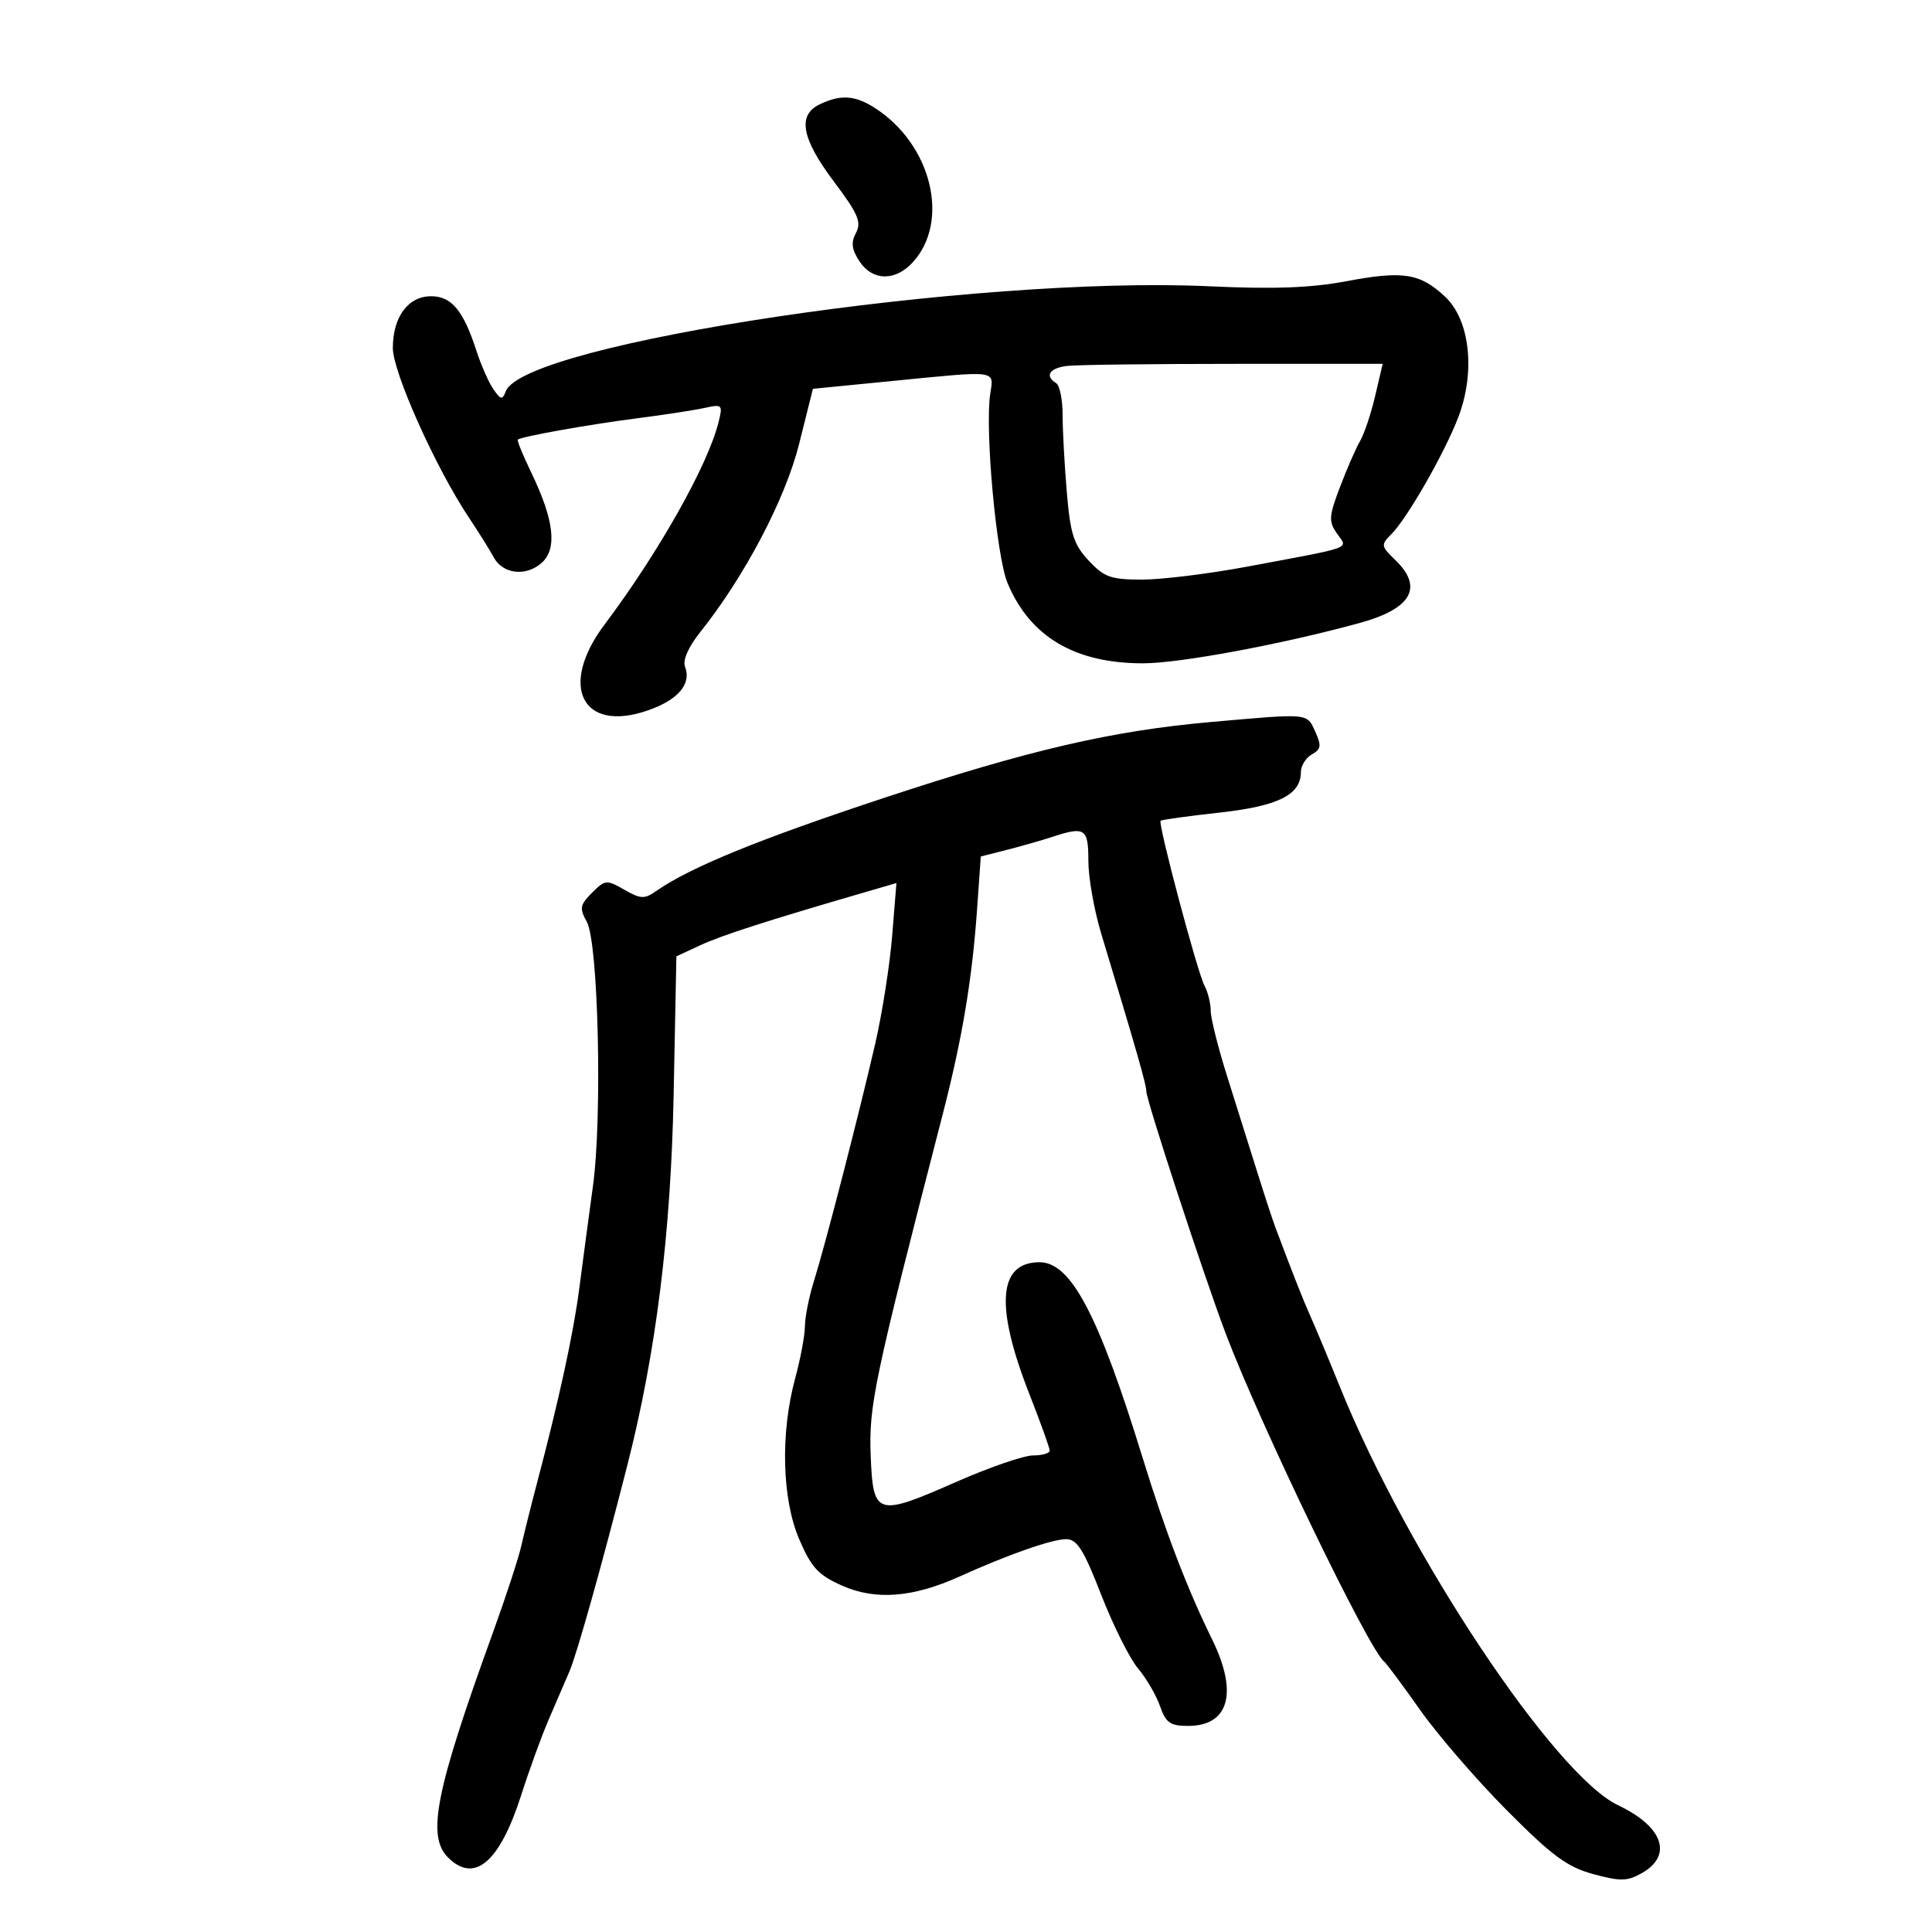 <svg xmlns="http://www.w3.org/2000/svg" width="300" height="300" viewBox="0 0 300 300" version="1.1">
	<path d="M 127.250 16.220 C 123.791 17.889, 124.470 21.521, 129.490 28.198 C 133.239 33.186, 133.804 34.497, 132.919 36.152 C 132.114 37.656, 132.243 38.721, 133.452 40.567 C 135.461 43.633, 138.999 43.711, 141.718 40.750 C 147.598 34.347, 144.635 22.347, 135.785 16.725 C 132.717 14.776, 130.515 14.646, 127.250 16.220 M 209 43.679 C 203.547 44.706, 197.749 44.918, 187.760 44.453 C 151.673 42.776, 81.415 53.265, 78.539 60.759 C 78.009 62.141, 77.759 62.097, 76.607 60.423 C 75.880 59.365, 74.702 56.700, 73.991 54.500 C 71.957 48.212, 70.122 46, 66.942 46 C 63.373 46, 61 49.213, 61 54.045 C 61 57.798, 67.695 72.720, 72.813 80.375 C 74.330 82.644, 76.051 85.400, 76.638 86.500 C 78.056 89.160, 81.695 89.586, 84.136 87.377 C 86.556 85.187, 86.039 80.740, 82.515 73.428 C 81.213 70.728, 80.262 68.405, 80.400 68.266 C 80.865 67.801, 91.427 65.915, 99 64.944 C 103.125 64.416, 107.803 63.697, 109.395 63.347 C 112.172 62.737, 112.260 62.828, 111.567 65.590 C 109.882 72.303, 102.280 85.789, 93.860 97 C 86.734 106.491, 90.352 113.803, 100.469 110.356 C 105.272 108.719, 107.413 106.240, 106.370 103.522 C 105.987 102.524, 106.885 100.472, 108.699 98.199 C 115.621 89.524, 121.939 77.509, 124.085 68.937 L 126.228 60.374 138.364 59.179 C 155.202 57.520, 154.315 57.403, 153.754 61.219 C 152.927 66.861, 154.723 86.400, 156.449 90.532 C 159.936 98.877, 166.890 103, 177.479 103 C 183.184 103, 199.084 100.041, 211.110 96.741 C 219.202 94.522, 221.077 91.209, 216.653 86.951 C 214.429 84.810, 214.397 84.603, 216.038 82.962 C 218.510 80.490, 224.329 70.324, 226.448 64.776 C 229.140 57.727, 228.255 49.679, 224.392 46.069 C 220.477 42.410, 217.877 42.007, 209 43.679 M 165.750 56.816 C 162.969 57.136, 162.167 58.367, 164 59.500 C 164.550 59.840, 165 62.049, 165 64.408 C 165 66.768, 165.293 72.167, 165.652 76.406 C 166.204 82.936, 166.723 84.562, 169.053 87.056 C 171.457 89.630, 172.499 90, 177.350 90 C 180.402 90, 187.759 89.091, 193.699 87.980 C 210.530 84.832, 209.311 85.282, 207.602 82.843 C 206.290 80.969, 206.341 80.188, 208.073 75.621 C 209.141 72.804, 210.542 69.600, 211.186 68.500 C 211.830 67.400, 212.885 64.250, 213.530 61.500 L 214.703 56.500 191.601 56.500 C 178.896 56.500, 167.262 56.642, 165.750 56.816 M 188 112.116 C 172.616 113.478, 159.821 116.449, 137.309 123.886 C 117.798 130.331, 107.137 134.689, 101.886 138.367 C 100.078 139.634, 99.479 139.608, 96.943 138.154 C 94.189 136.575, 93.962 136.596, 91.929 138.628 C 90.049 140.506, 89.954 141.035, 91.117 143.128 C 92.914 146.362, 93.544 173.463, 92.071 184.194 C 91.444 188.762, 90.494 195.871, 89.960 199.991 C 89.036 207.113, 86.832 217.254, 83.330 230.500 C 82.458 233.800, 81.390 238.075, 80.956 240 C 80.523 241.925, 78.538 248, 76.544 253.500 C 67.622 278.114, 66.230 285.087, 69.571 288.429 C 73.664 292.521, 77.584 289.190, 80.918 278.785 C 82.202 274.778, 84.132 269.475, 85.207 267 C 86.283 264.525, 87.737 261.150, 88.439 259.500 C 89.601 256.770, 93.496 242.892, 97.419 227.500 C 101.865 210.058, 104.174 191.574, 104.602 170 L 105.029 148.500 108.764 146.768 C 112.094 145.225, 119.056 142.984, 134.349 138.532 L 139.197 137.121 138.535 145.310 C 138.171 149.815, 136.993 157.325, 135.918 162 C 133.383 173.028, 128.156 193.280, 126.387 198.928 C 125.624 201.364, 124.995 204.514, 124.988 205.928 C 124.982 207.343, 124.303 210.975, 123.481 214 C 121.161 222.532, 121.418 232.775, 124.108 239.029 C 126.005 243.440, 127.068 244.585, 130.795 246.233 C 135.973 248.524, 141.774 248.067, 149 244.800 C 156.541 241.389, 163.361 239, 165.554 239 C 167.243 239, 168.269 240.628, 170.993 247.632 C 172.840 252.379, 175.409 257.521, 176.701 259.057 C 177.994 260.593, 179.534 263.234, 180.124 264.925 C 181.027 267.515, 181.713 268, 184.475 268 C 190.878 268, 192.291 262.822, 188.170 254.463 C 184.389 246.797, 180.941 237.786, 177.468 226.500 C 170.586 204.139, 166.305 196, 161.422 196 C 154.995 196, 154.475 202.795, 159.853 216.500 C 161.580 220.900, 162.994 224.838, 162.996 225.250 C 162.998 225.662, 161.834 226, 160.409 226 C 158.984 226, 153.634 227.843, 148.519 230.094 C 136.119 235.554, 135.577 235.392, 135.204 226.107 C 134.888 218.261, 135.683 214.488, 146.389 173 C 149.404 161.315, 150.948 152.120, 151.712 141.289 L 152.297 132.997 156.399 131.950 C 158.654 131.374, 161.805 130.474, 163.399 129.951 C 168.489 128.281, 169 128.622, 169 133.679 C 169 136.253, 169.893 141.315, 170.984 144.929 C 176.605 163.543, 178 168.421, 178 169.456 C 178 170.835, 186.891 197.971, 190.300 207 C 195.627 221.107, 212.555 256.171, 214.921 258 C 215.277 258.275, 217.787 261.650, 220.498 265.500 C 223.210 269.350, 229.269 276.365, 233.964 281.089 C 241.016 288.184, 243.352 289.909, 247.399 291.010 C 251.582 292.149, 252.677 292.131, 254.892 290.887 C 259.813 288.125, 258.275 283.648, 251.264 280.321 C 241.393 275.637, 218.616 241.414, 208.122 215.500 C 206.340 211.100, 204.275 206.150, 203.533 204.500 C 202.357 201.884, 200.848 198.059, 198.010 190.500 C 197.597 189.400, 196.344 185.575, 195.227 182 C 194.110 178.425, 192.026 171.803, 190.598 167.285 C 189.169 162.767, 188 158.125, 188 156.969 C 188 155.814, 187.568 154.061, 187.040 153.074 C 185.931 151.003, 179.779 127.887, 180.219 127.447 C 180.381 127.286, 184.469 126.719, 189.305 126.188 C 198.459 125.182, 202 123.427, 202 119.895 C 202 118.907, 202.767 117.670, 203.704 117.146 C 205.143 116.340, 205.225 115.788, 204.226 113.596 C 202.910 110.708, 203.400 110.753, 188 112.116" stroke="none" fill="black" fill-rule="evenodd"/>
</svg>
